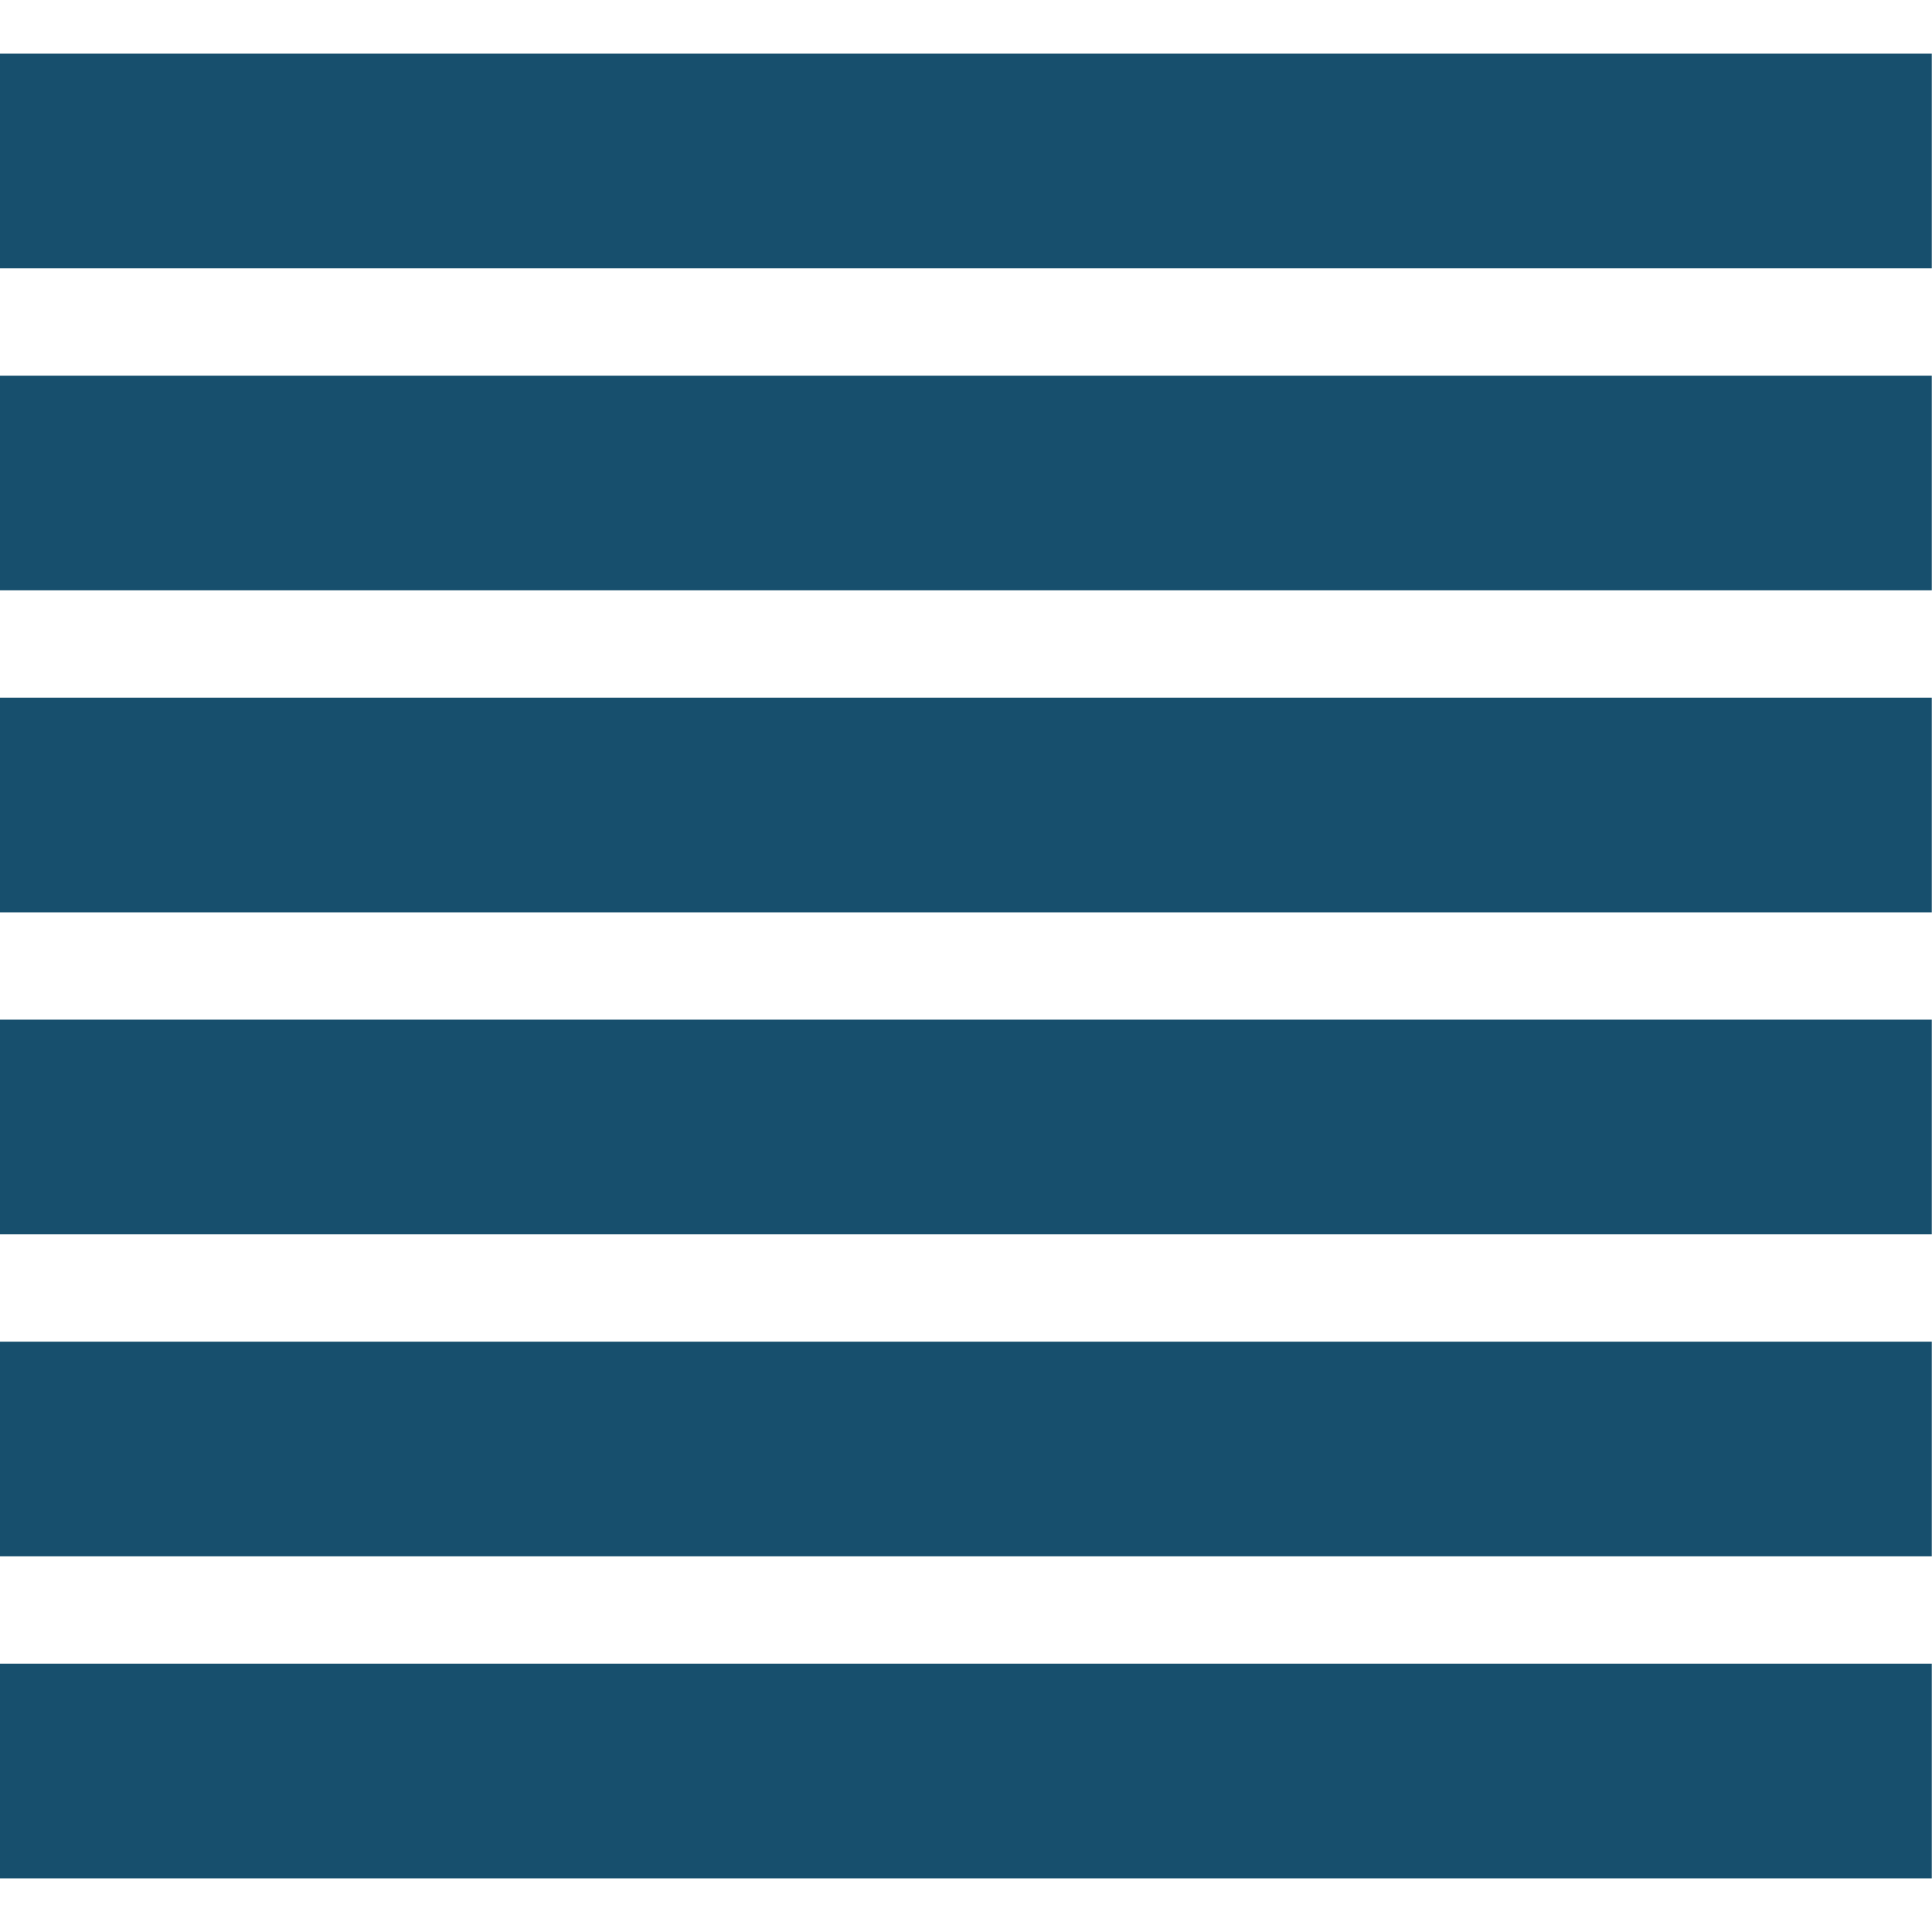 <?xml version="1.0" encoding="UTF-8"?>
<svg width="18px" height="18px" viewBox="0 0 18 18" version="1.1" xmlns="http://www.w3.org/2000/svg" xmlns:xlink="http://www.w3.org/1999/xlink">
    <!-- Generator: Sketch 52.3 (67297) - http://www.bohemiancoding.com/sketch -->
    <title>collapsed icon</title>
    <desc>Created with Sketch.</desc>
    <g id="Symbols" stroke="none" stroke-width="1" fill="none" fill-rule="evenodd">
        <g id="Images-subheader-thumb-selecte" transform="translate(-1135, -27)" fill-rule="nonzero" stroke="#174F6D" stroke-width="2">
            <g id="Group-4" transform="translate(1134, 27)">
                <g id="Group" transform="translate(0, 1)">
                    <path d="M0.998,0.5 L18.998,0.5" id="Path-3"></path>
                    <path d="M0.998,3.5 L18.998,3.5" id="Path-3-Copy"></path>
                    <path d="M0.998,6.5 L18.998,6.5" id="Path-3-Copy-2"></path>
                    <path d="M0.998,9.5 L18.998,9.5" id="Path-3"></path>
                    <path d="M0.998,12.5 L18.998,12.5" id="Path-3-Copy"></path>
                    <path d="M0.998,15.5 L18.998,15.5" id="Path-3-Copy-2"></path>
                </g>
            </g>
        </g>
    </g>
</svg>